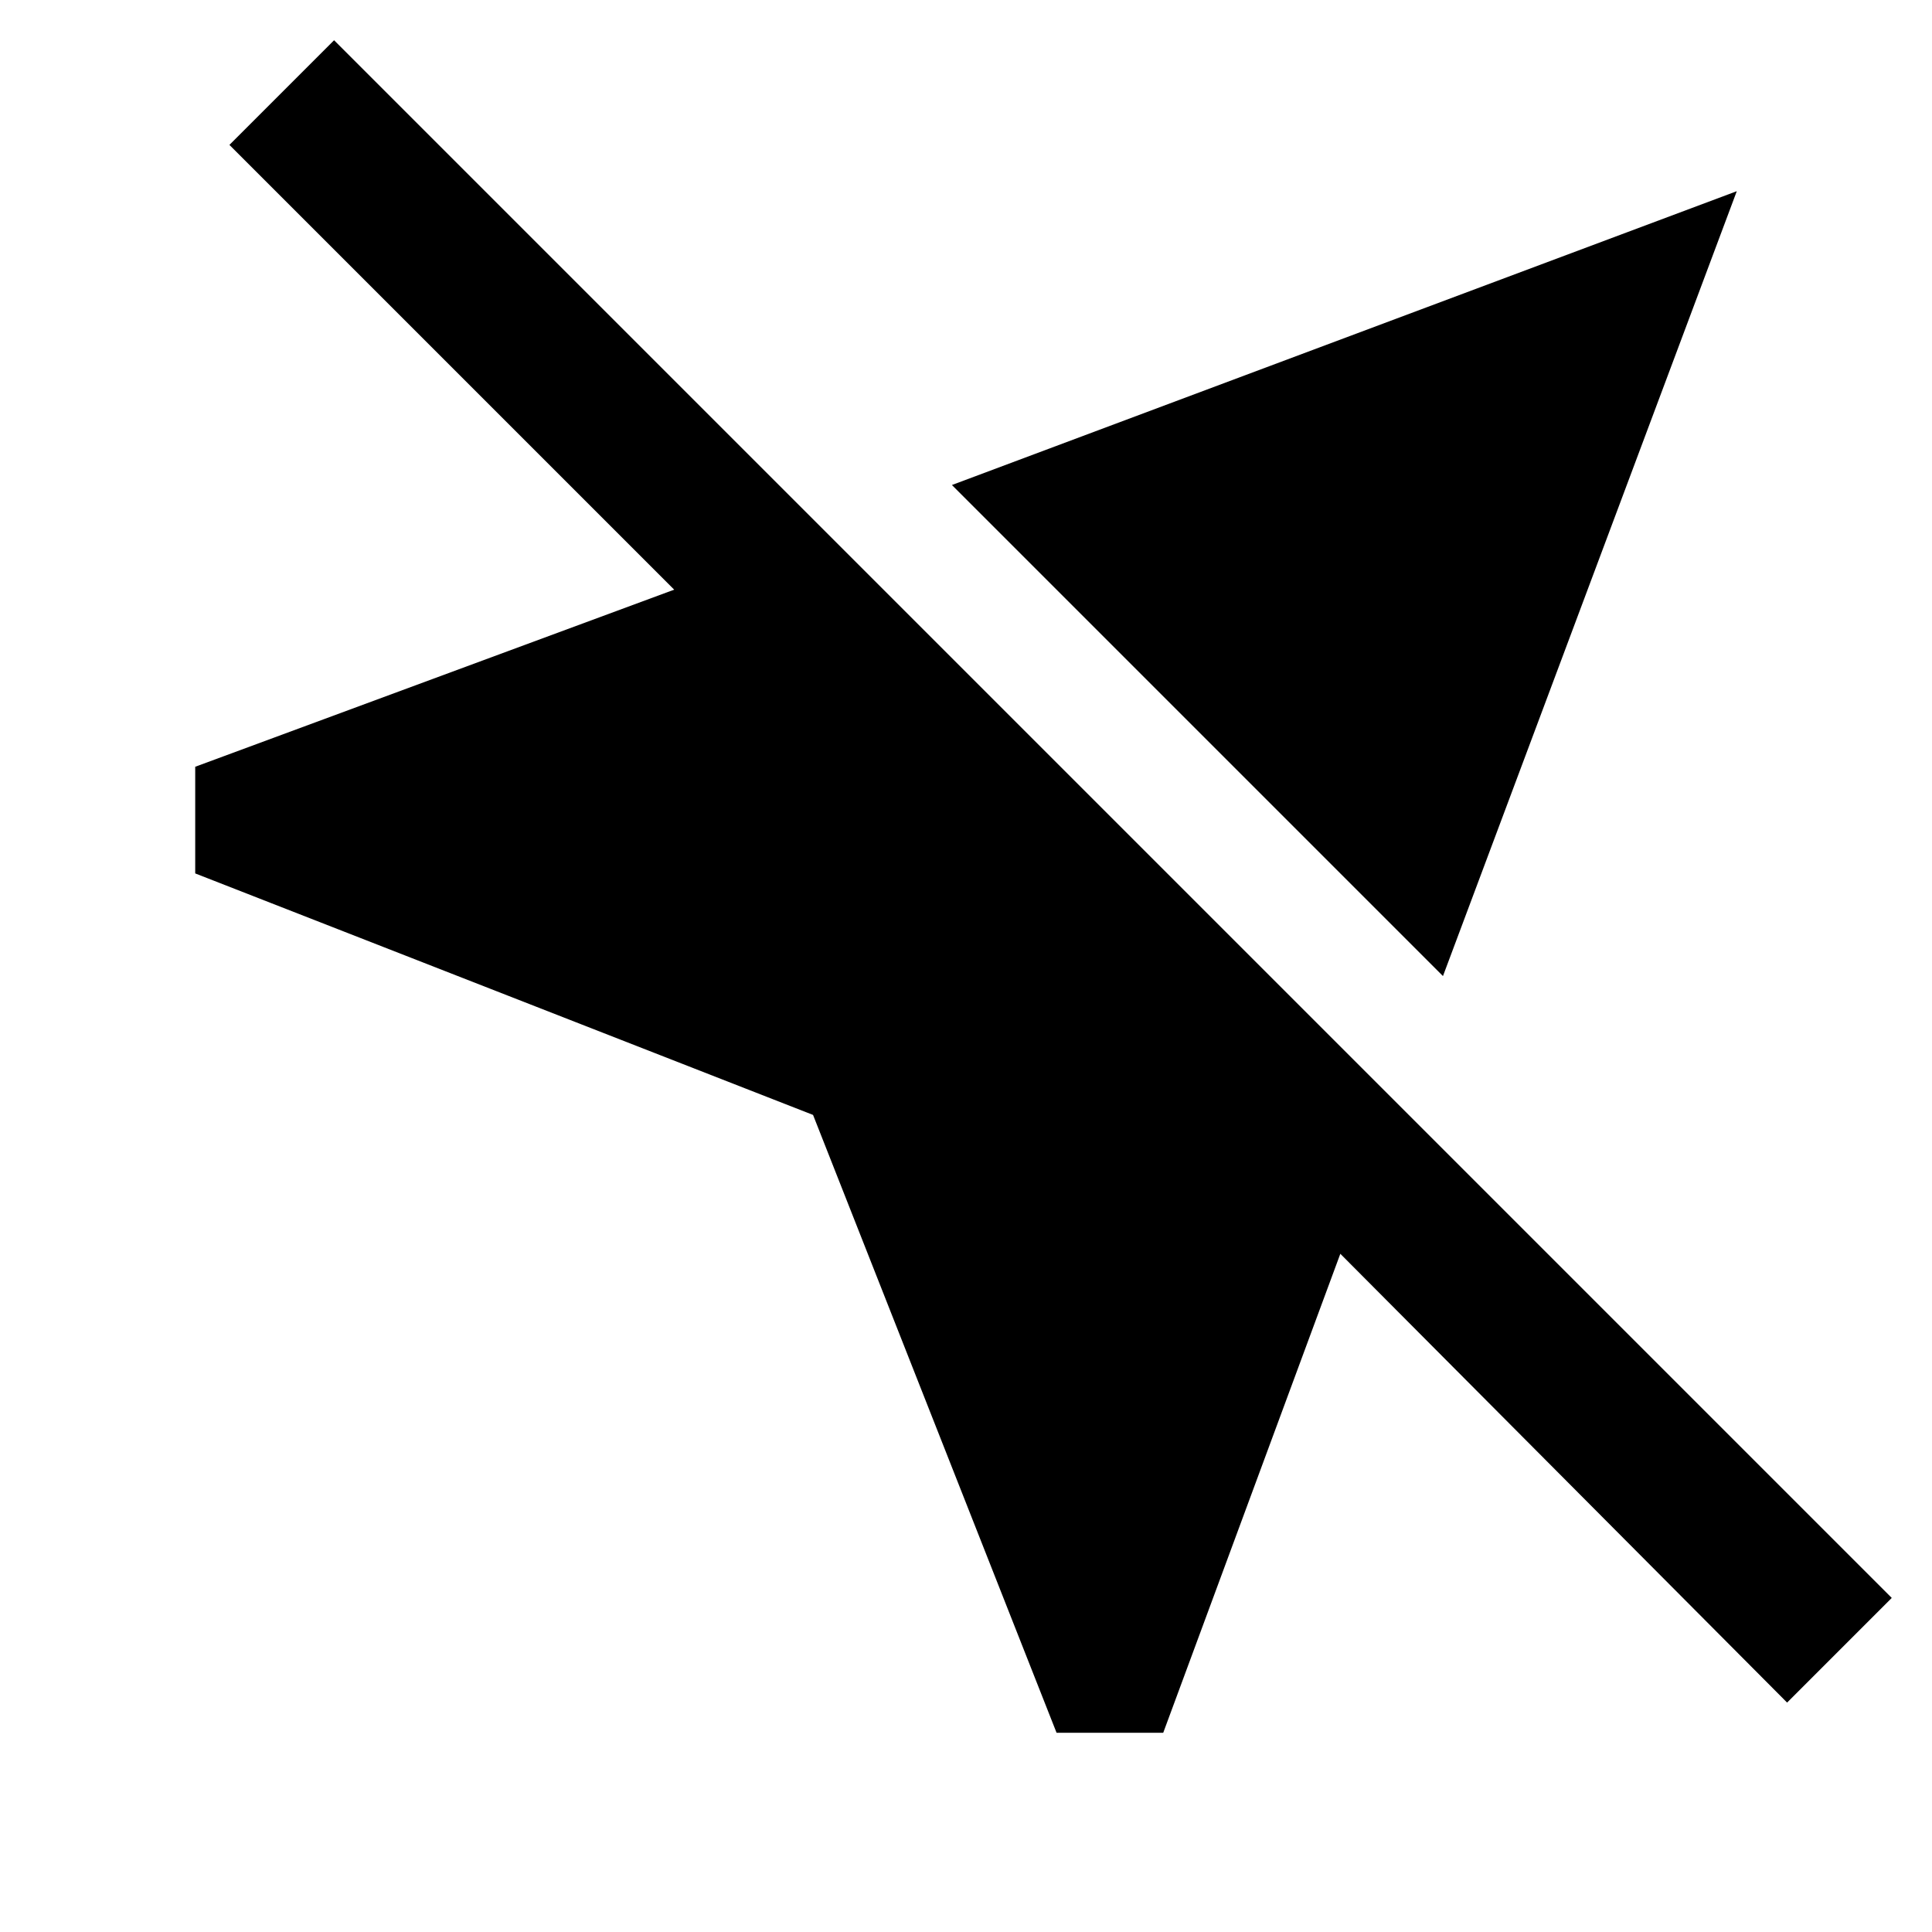<svg xmlns="http://www.w3.org/2000/svg" height="48" viewBox="0 -960 960 960" width="48"><path d="M525-99 404-406 97-526v-53l238-88-221-221 52-52 774 774-52 52-222-223-88 238h-53Zm192-376L473-719l390-146-146 390Z"/></svg>